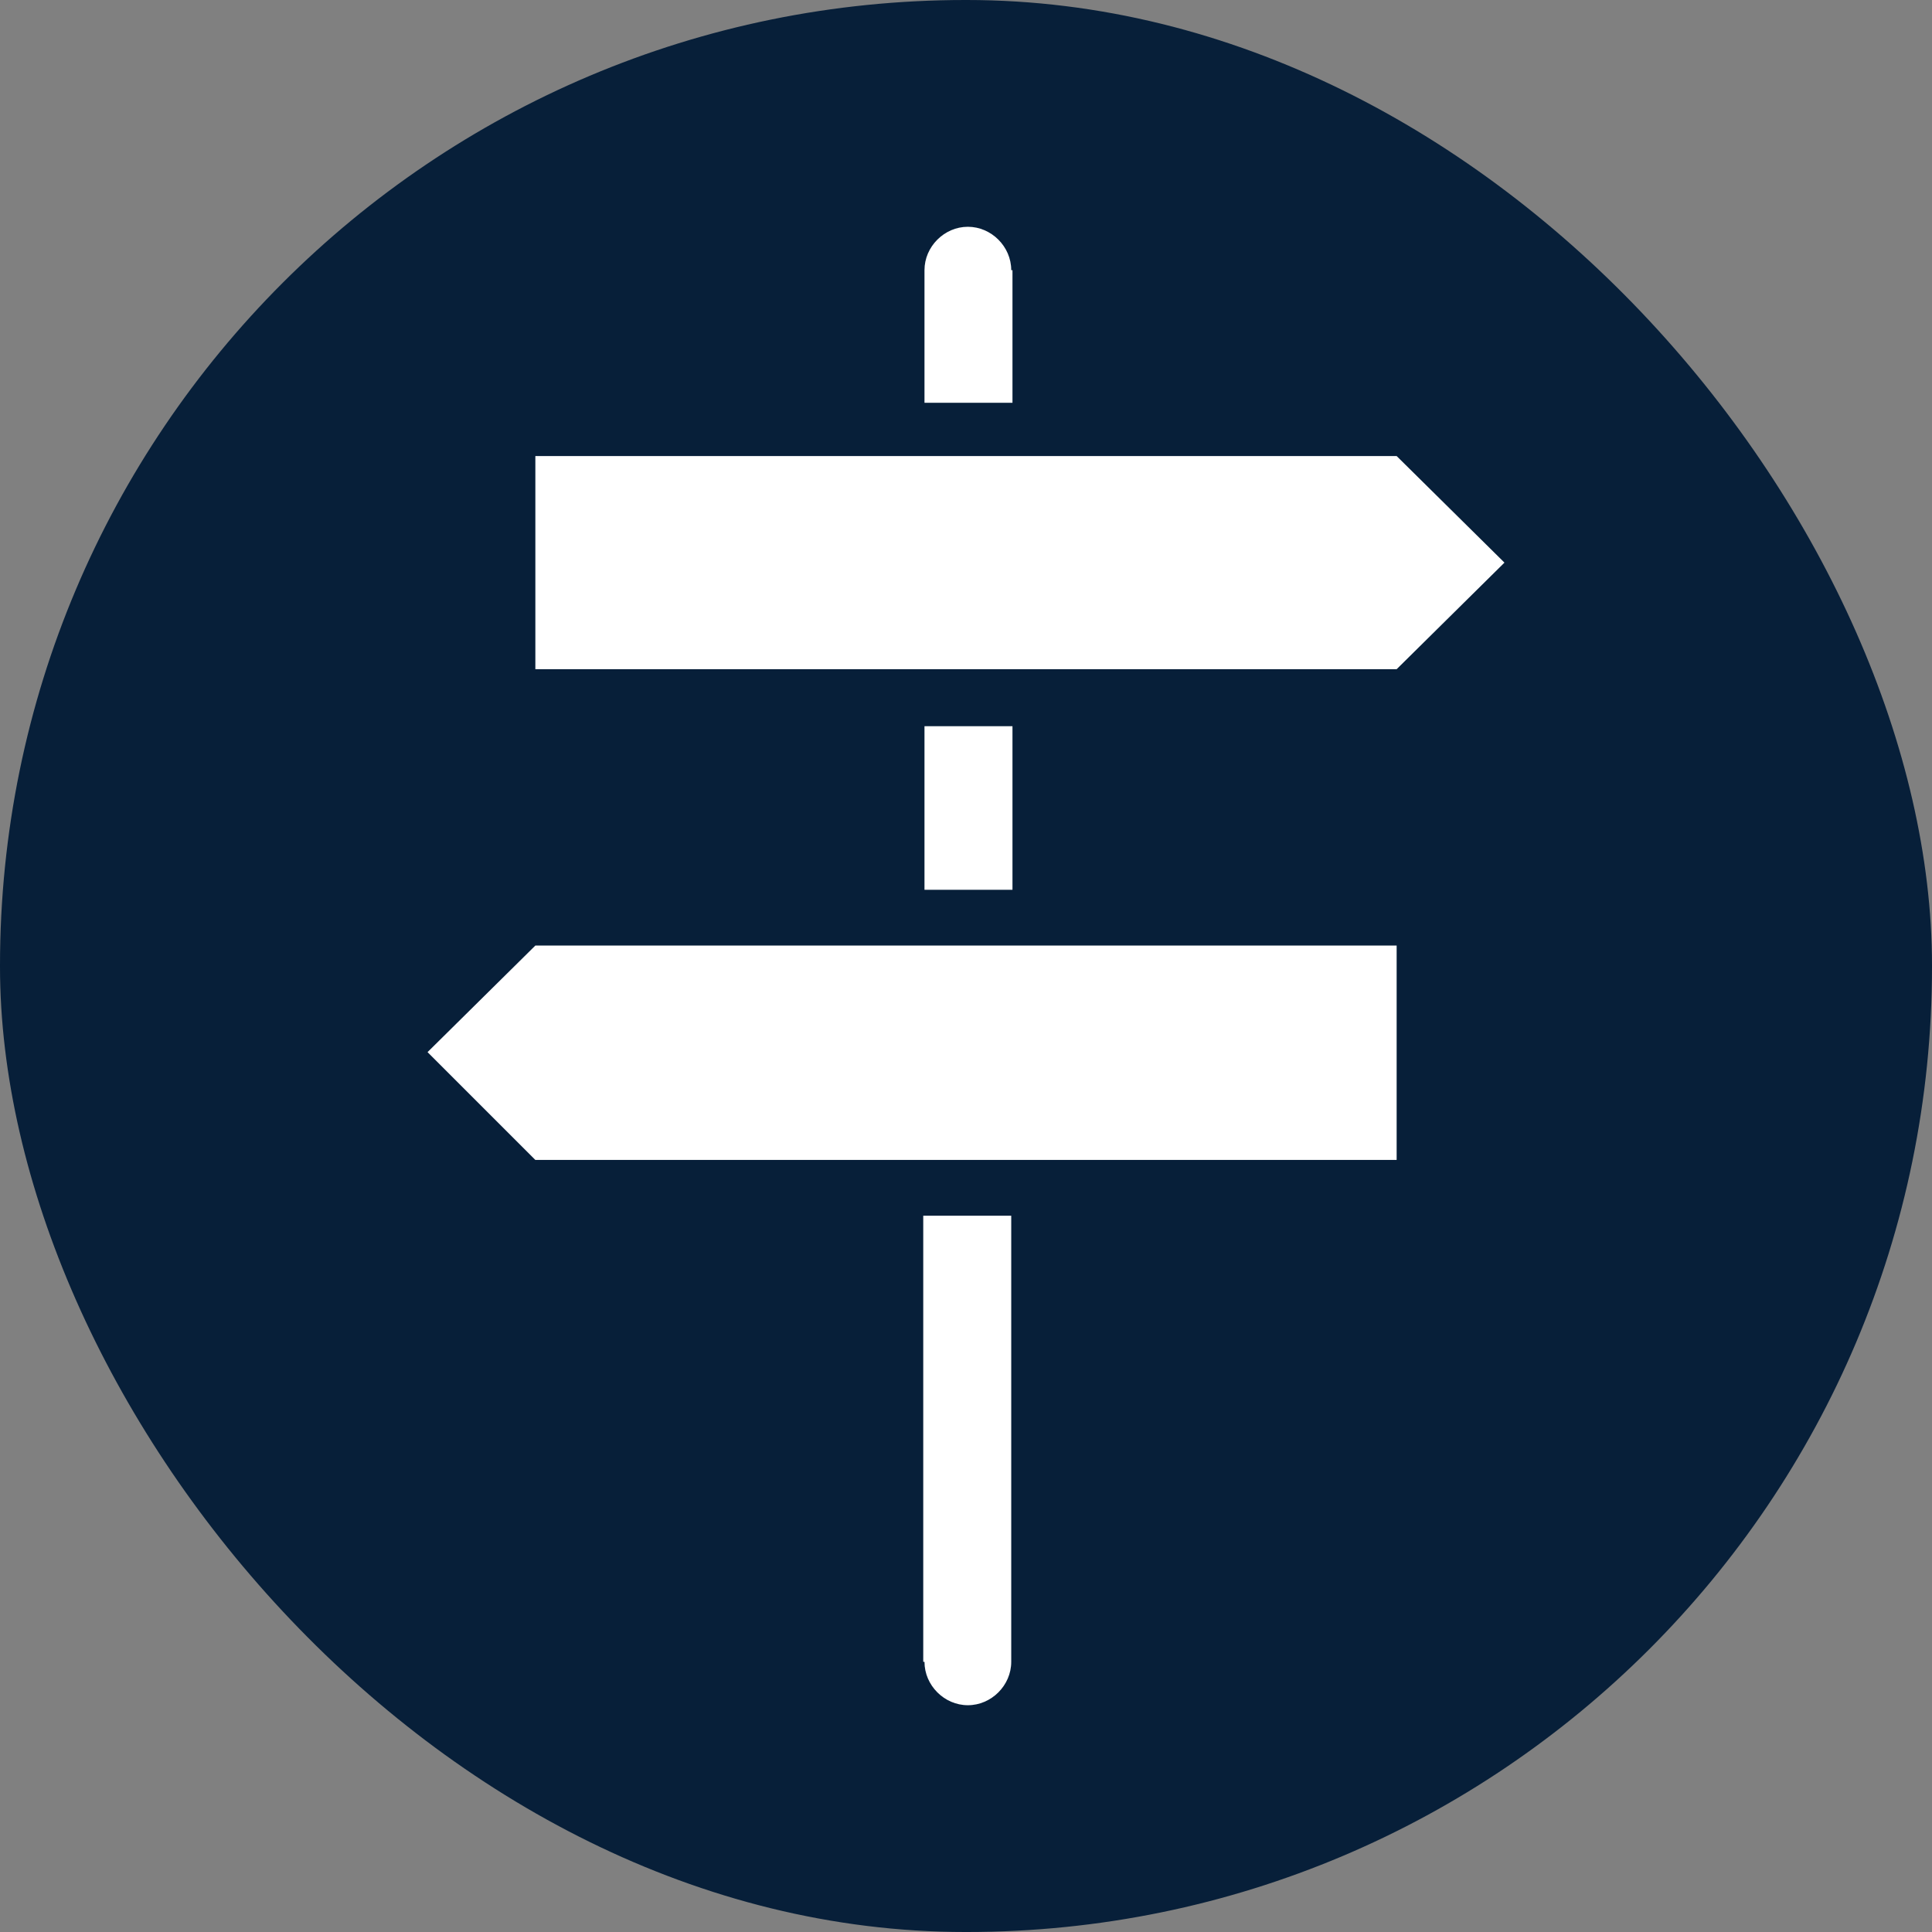 <?xml version="1.0" encoding="UTF-8"?>
<svg xmlns="http://www.w3.org/2000/svg" viewBox="0 0 15.59 15.59">
  <rect x="0" y="0" width="15.59" height="15.59" fill="#808080" stroke="none"/>
  <defs>
    <style>
      .cls-1 {
        fill: #fff;
      }

      .cls-2 {
        fill: #071f39;
      }
    </style>
  </defs>
  <g id="Cirkel">
    <rect class="cls-2" x="0" y="0" width="15.59" height="15.59" rx="7.79" ry="7.79"/>
  </g>
  <g id="ICONS">
    <g>
      <path class="cls-1" d="M8.16,2.18c0-.19-.16-.35-.35-.35s-.35.16-.35.35v1.07h.71v-1.07Z"/>
      <path class="cls-1" d="M7.46,13.41c0,.19.16.35.35.35s.35-.16.35-.35v-3.6h-.71v3.6Z"/>
      <rect class="cls-1" x="7.46" y="5.86" width=".71" height="1.32"/>
      <polygon class="cls-1" points="11.27 3.68 9.62 3.68 8.16 3.68 7.46 3.68 5.45 3.68 4.32 3.68 4.32 5.4 5.45 5.4 7.46 5.4 8.16 5.4 9.62 5.4 11.27 5.4 12.14 4.54 11.27 3.68"/>
      <polygon class="cls-1" points="8.16 7.63 7.46 7.63 5.45 7.63 4.32 7.63 3.45 8.49 4.32 9.36 5.45 9.36 7.46 9.36 8.16 9.36 9.62 9.36 11.27 9.36 11.27 7.63 9.62 7.63 8.16 7.63"/>
    </g>
  </g>
</svg>